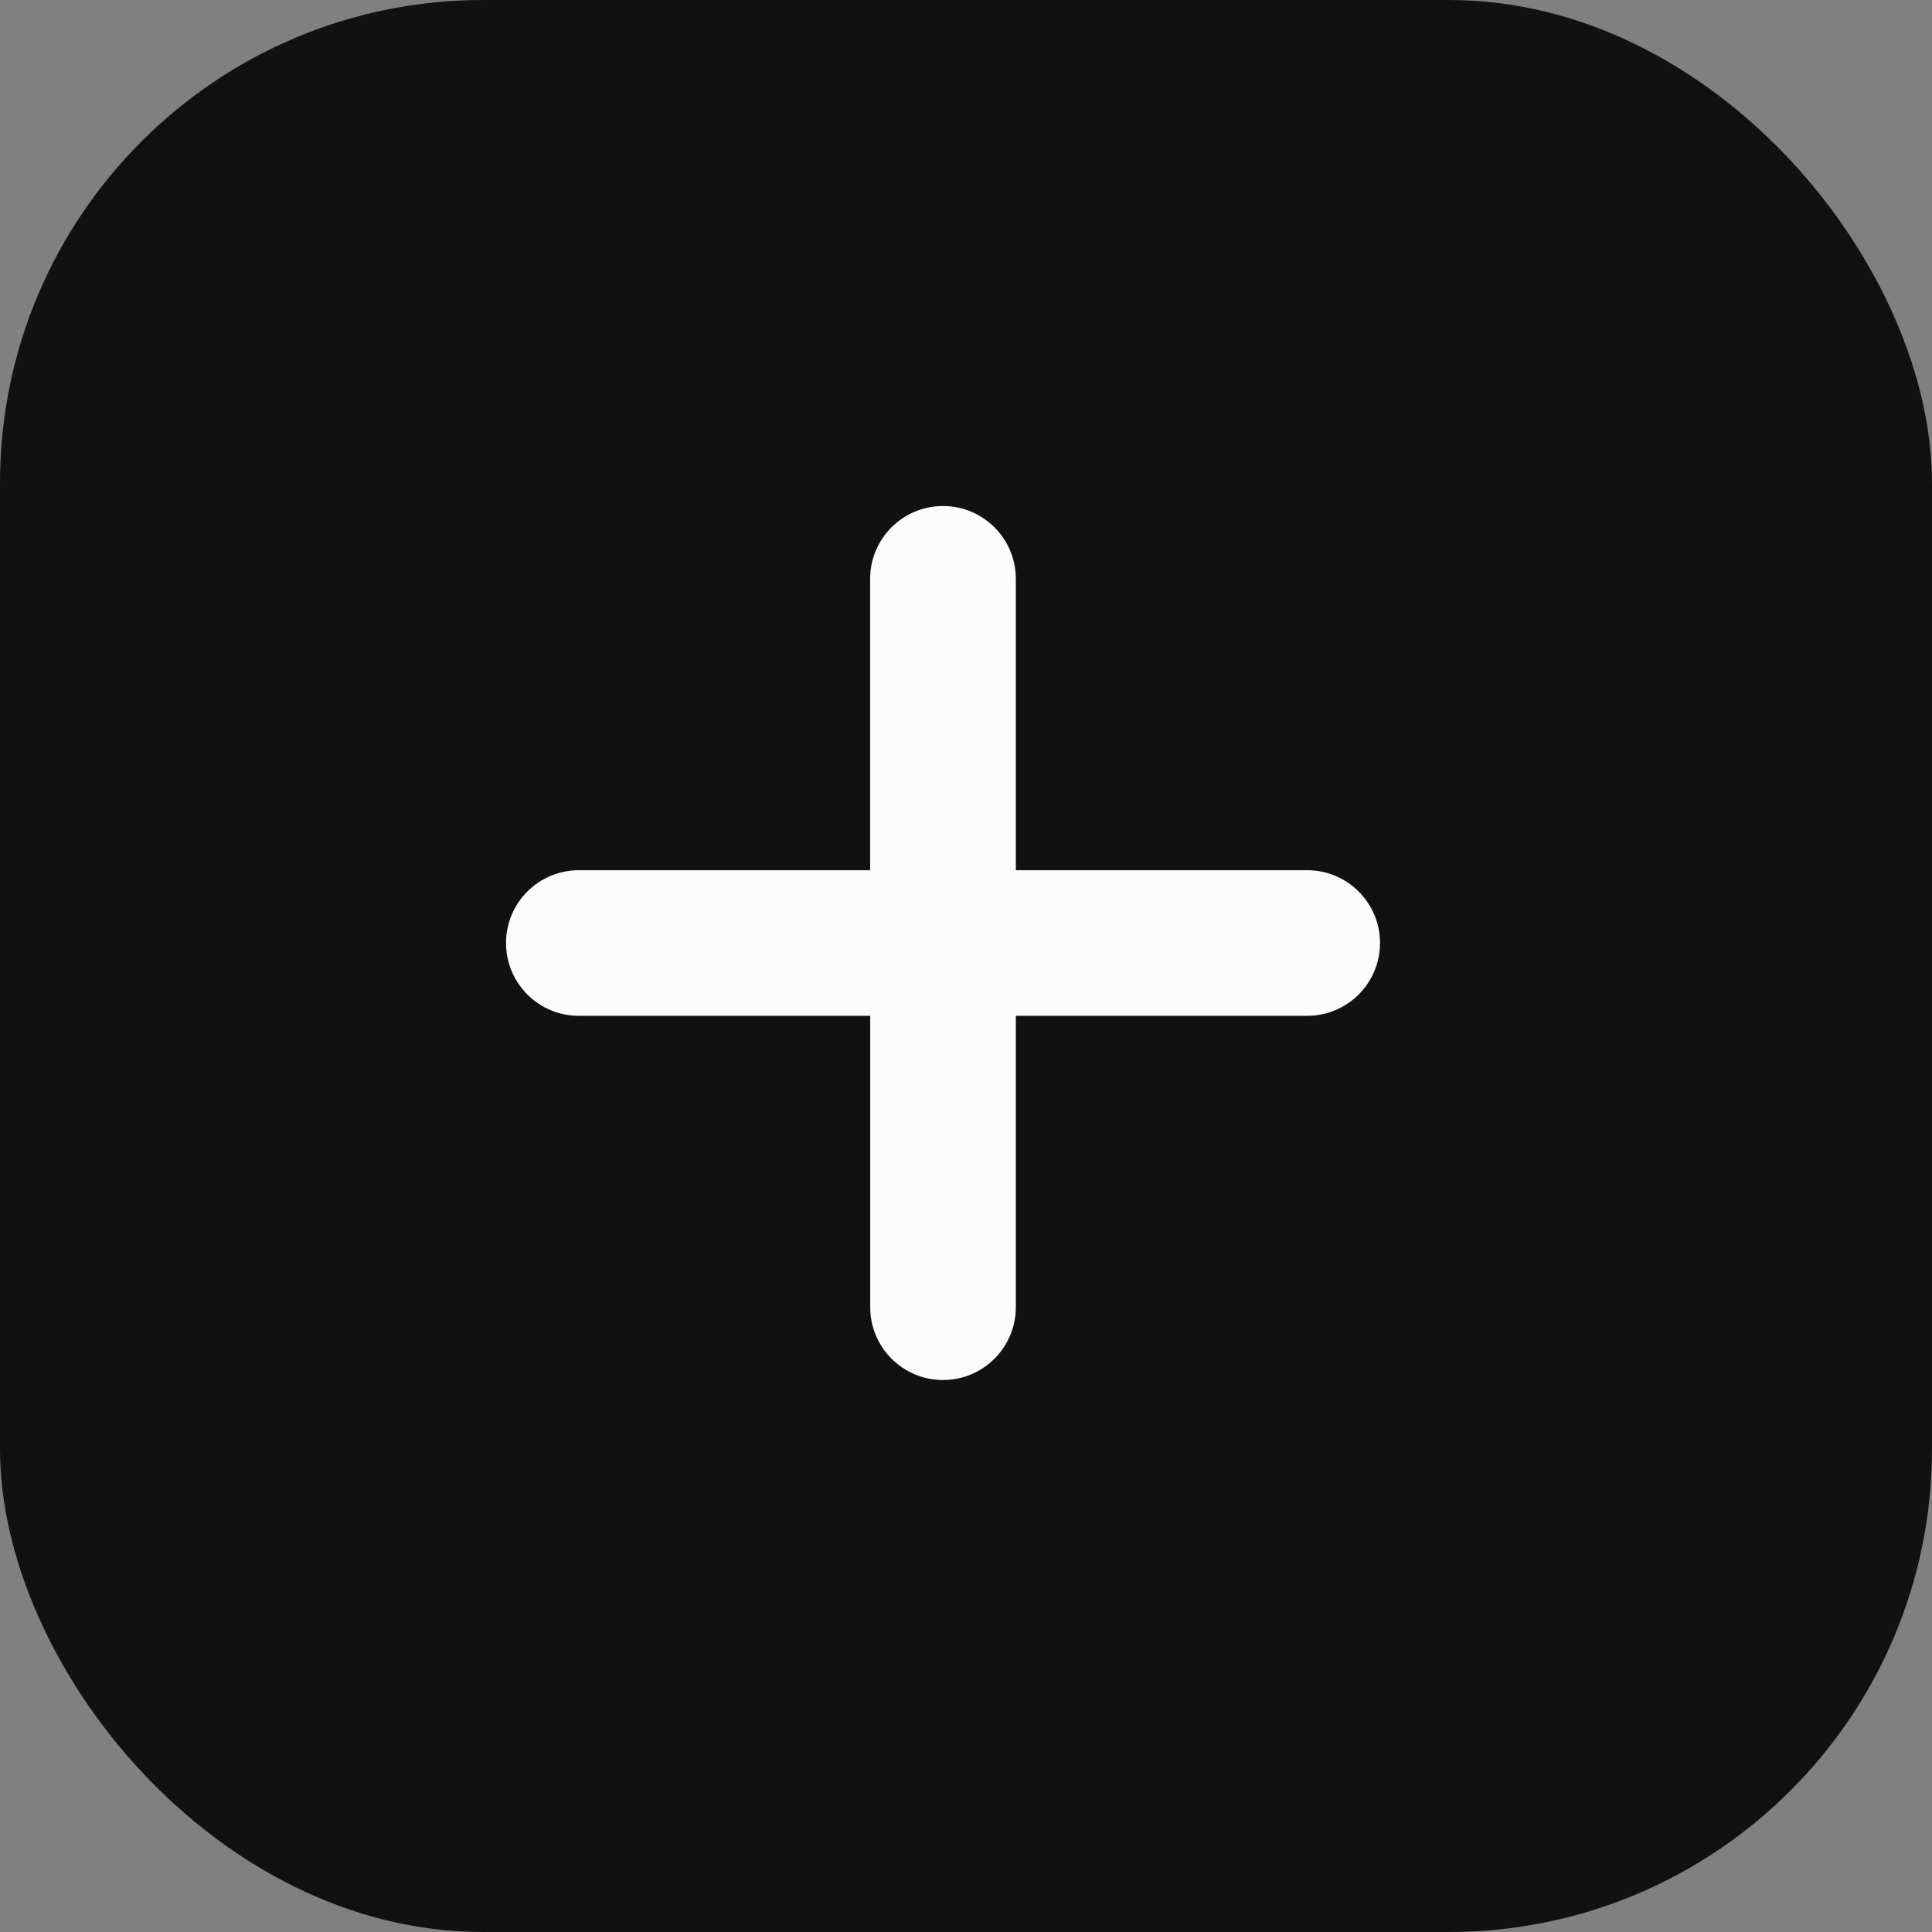 <svg width="24" height="24" viewBox="0 0 24 24" fill="none" xmlns="http://www.w3.org/2000/svg">
<rect x="0" y="0" width="24" height="24" fill="#808080" stroke="none"/>
<rect width="24" height="24" rx="6" fill="#111111"/>
<path d="M16.238 10.81H12.619V7.191C12.619 6.691 12.214 6.286 11.714 6.286C11.215 6.286 10.809 6.691 10.809 7.191V10.81H7.191C6.691 10.81 6.286 11.215 6.286 11.714C6.286 12.214 6.691 12.619 7.191 12.619H10.81V16.238C10.81 16.738 11.215 17.143 11.714 17.143C12.214 17.143 12.619 16.738 12.619 16.238V12.619H16.238C16.738 12.619 17.143 12.214 17.143 11.714C17.143 11.215 16.738 10.81 16.238 10.81Z" fill="#FBFBFB"/>
</svg>
